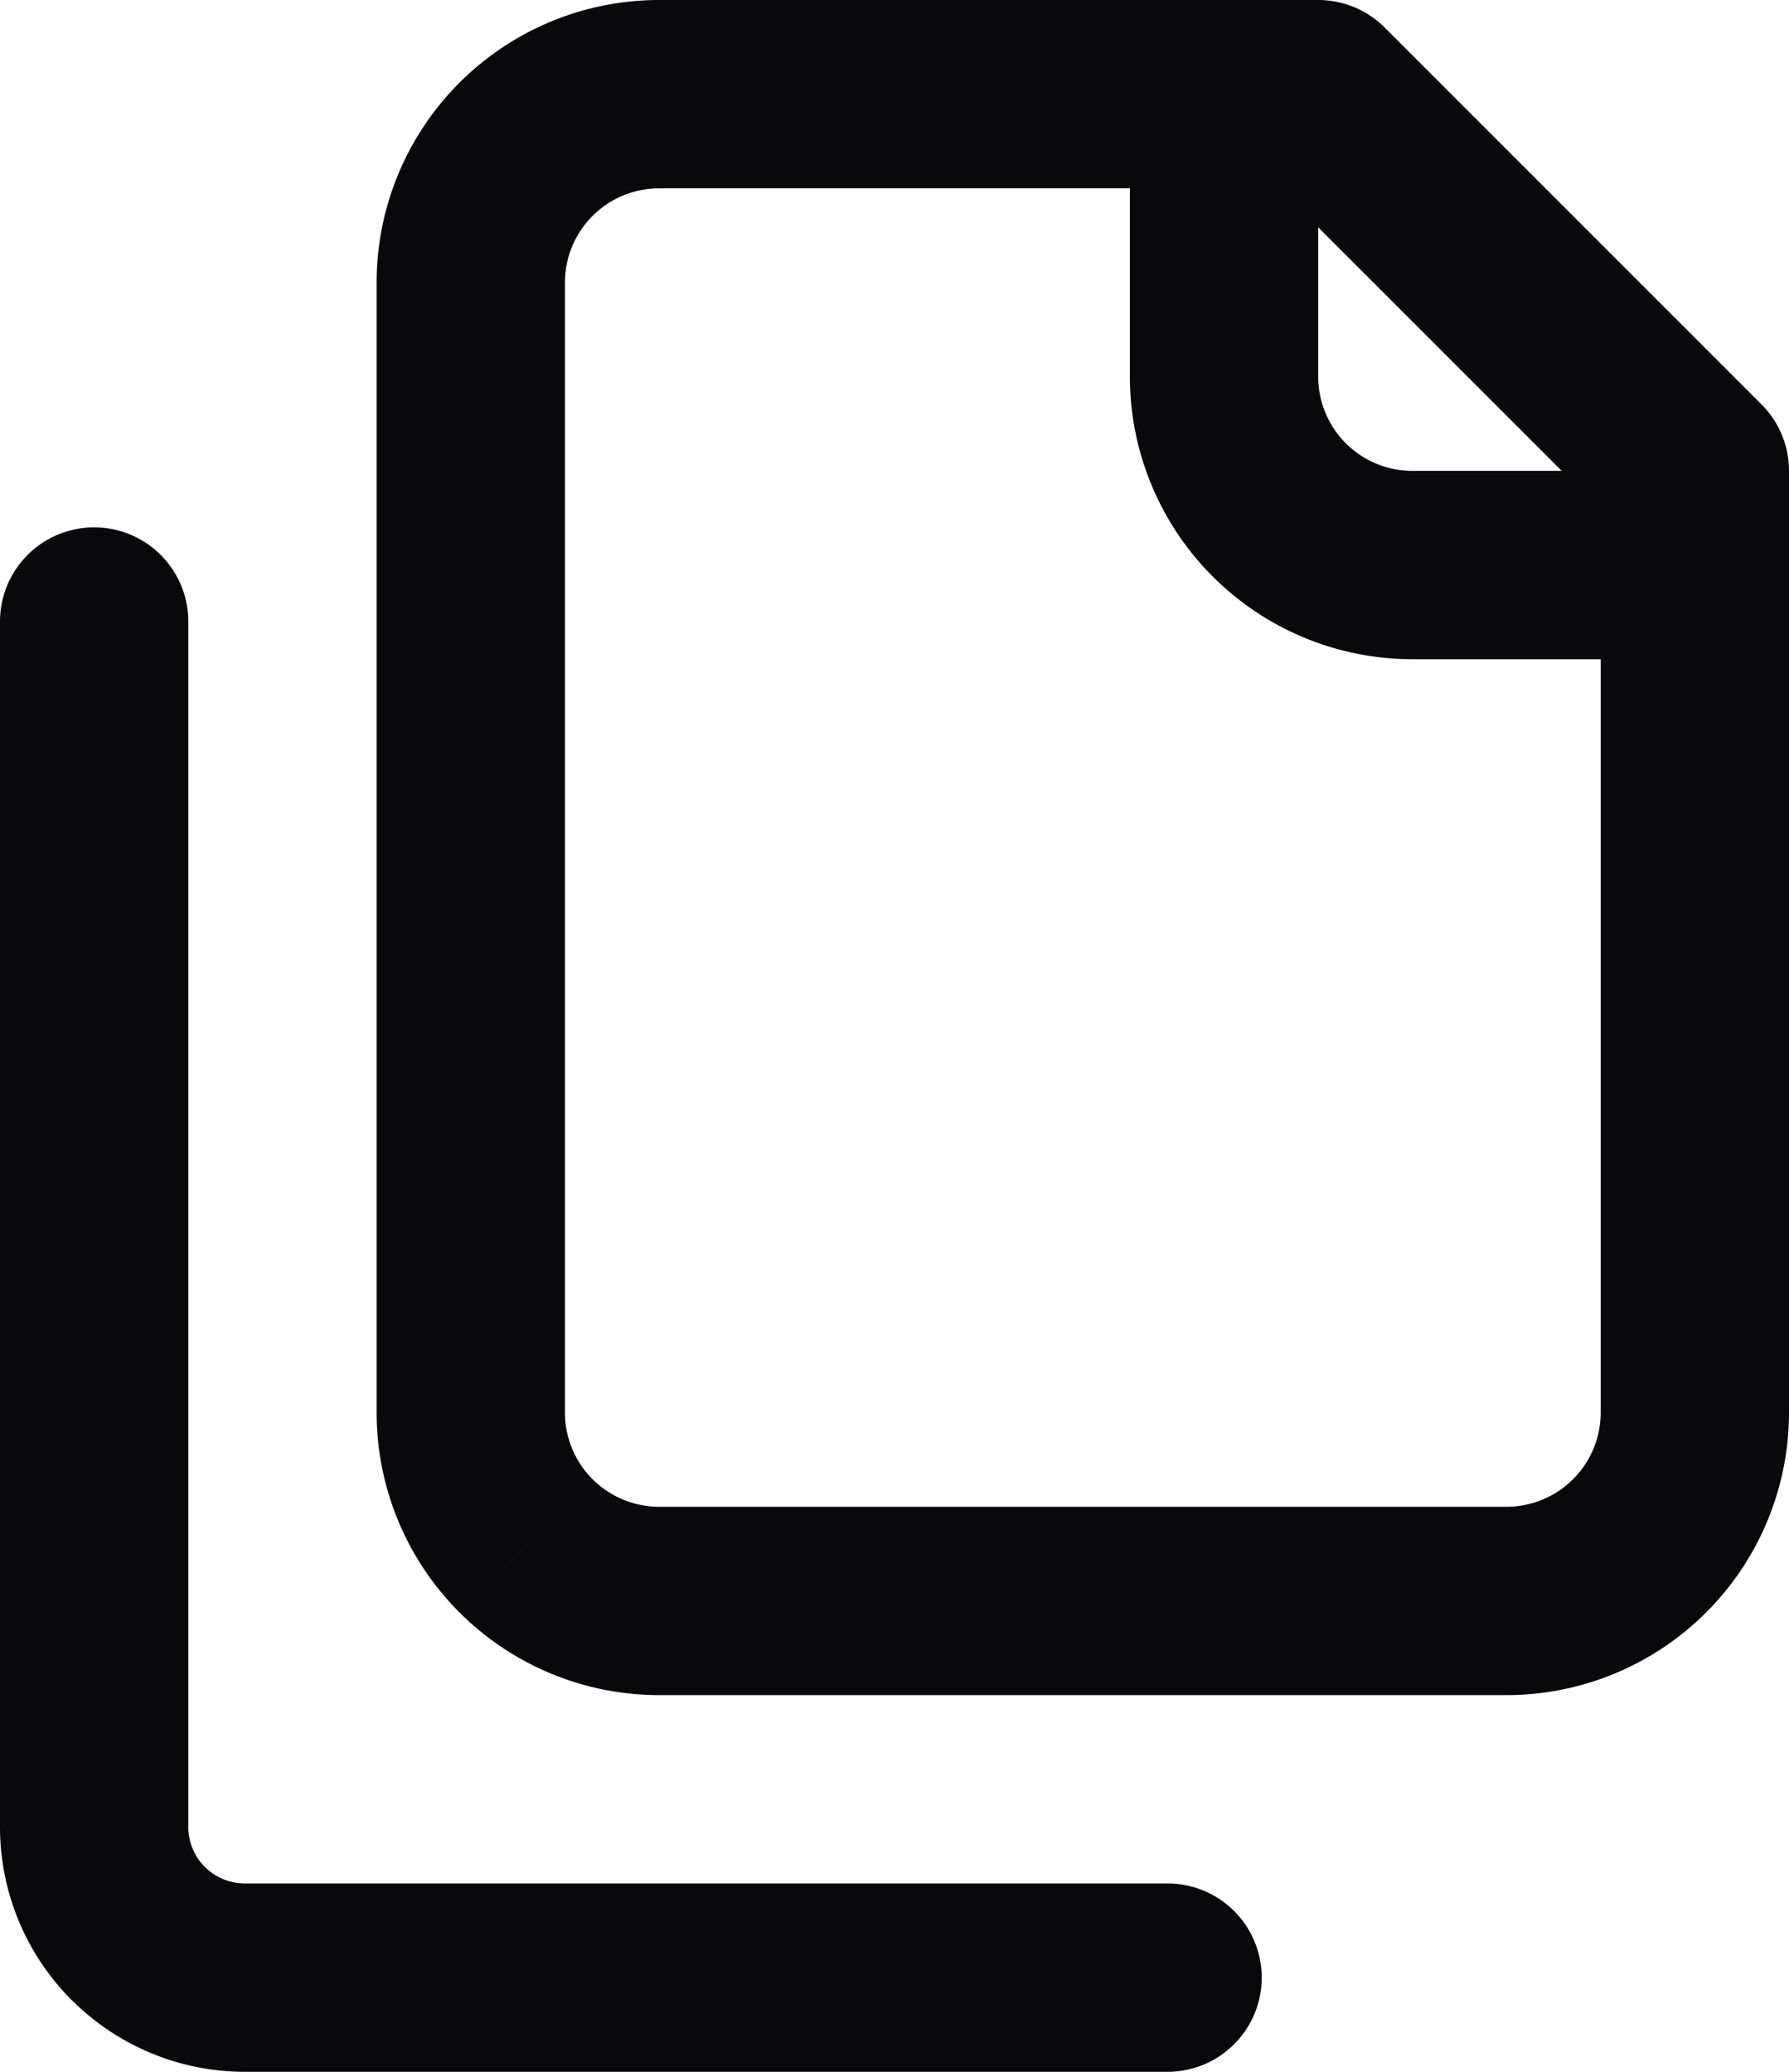 <svg id="files" xmlns="http://www.w3.org/2000/svg" width="19" height="22" viewBox="0 0 19 22">
  <path id="Vector" d="M18,7a1,1,0,0,0,0-2ZM15,6V6ZM14,1a1,1,0,0,0-2,0ZM5,15H5ZM7,1V1Zm7,0,.707-.707A1,1,0,0,0,14,0Zm4,4h1a1,1,0,0,0-.293-.707ZM2,6.6a1,1,0,0,0-2,0ZM1,19.4H1ZM12.4,22a1,1,0,0,0,0-2ZM18,5H15V7h3ZM15,5a1,1,0,0,1-.707-.293L12.879,6.121A3,3,0,0,0,15,7Zm-.707-.293A1,1,0,0,1,14,4H12a3,3,0,0,0,.879,2.121ZM14,4V1H12V4ZM7,16a1,1,0,0,1-.707-.293L4.879,17.121A3,3,0,0,0,7,18Zm-.707-.293A1,1,0,0,1,6,15H4a3,3,0,0,0,.879,2.121ZM6,15V3H4V15ZM6,3a1,1,0,0,1,.293-.707L4.879.879A3,3,0,0,0,4,3Zm.293-.707A1,1,0,0,1,7,2V0A3,3,0,0,0,4.879.879ZM7,2h7V0H7Zm6.293-.293,4,4,1.414-1.414-4-4ZM17,5V15h2V5Zm0,10a1,1,0,0,1-.293.707l1.414,1.414A3,3,0,0,0,19,15Zm-.293.707A1,1,0,0,1,16,16v2a3,3,0,0,0,2.121-.879ZM16,16H7v2h9ZM0,6.6V19.4H2V6.6ZM0,19.4a2.6,2.6,0,0,0,.762,1.839l1.414-1.414A.6.6,0,0,1,2,19.4Zm.762,1.838A2.6,2.6,0,0,0,2.6,22V20a.6.6,0,0,1-.424-.176ZM2.6,22h9.8V20H2.6Z" fill="#09090b"/>
</svg>
